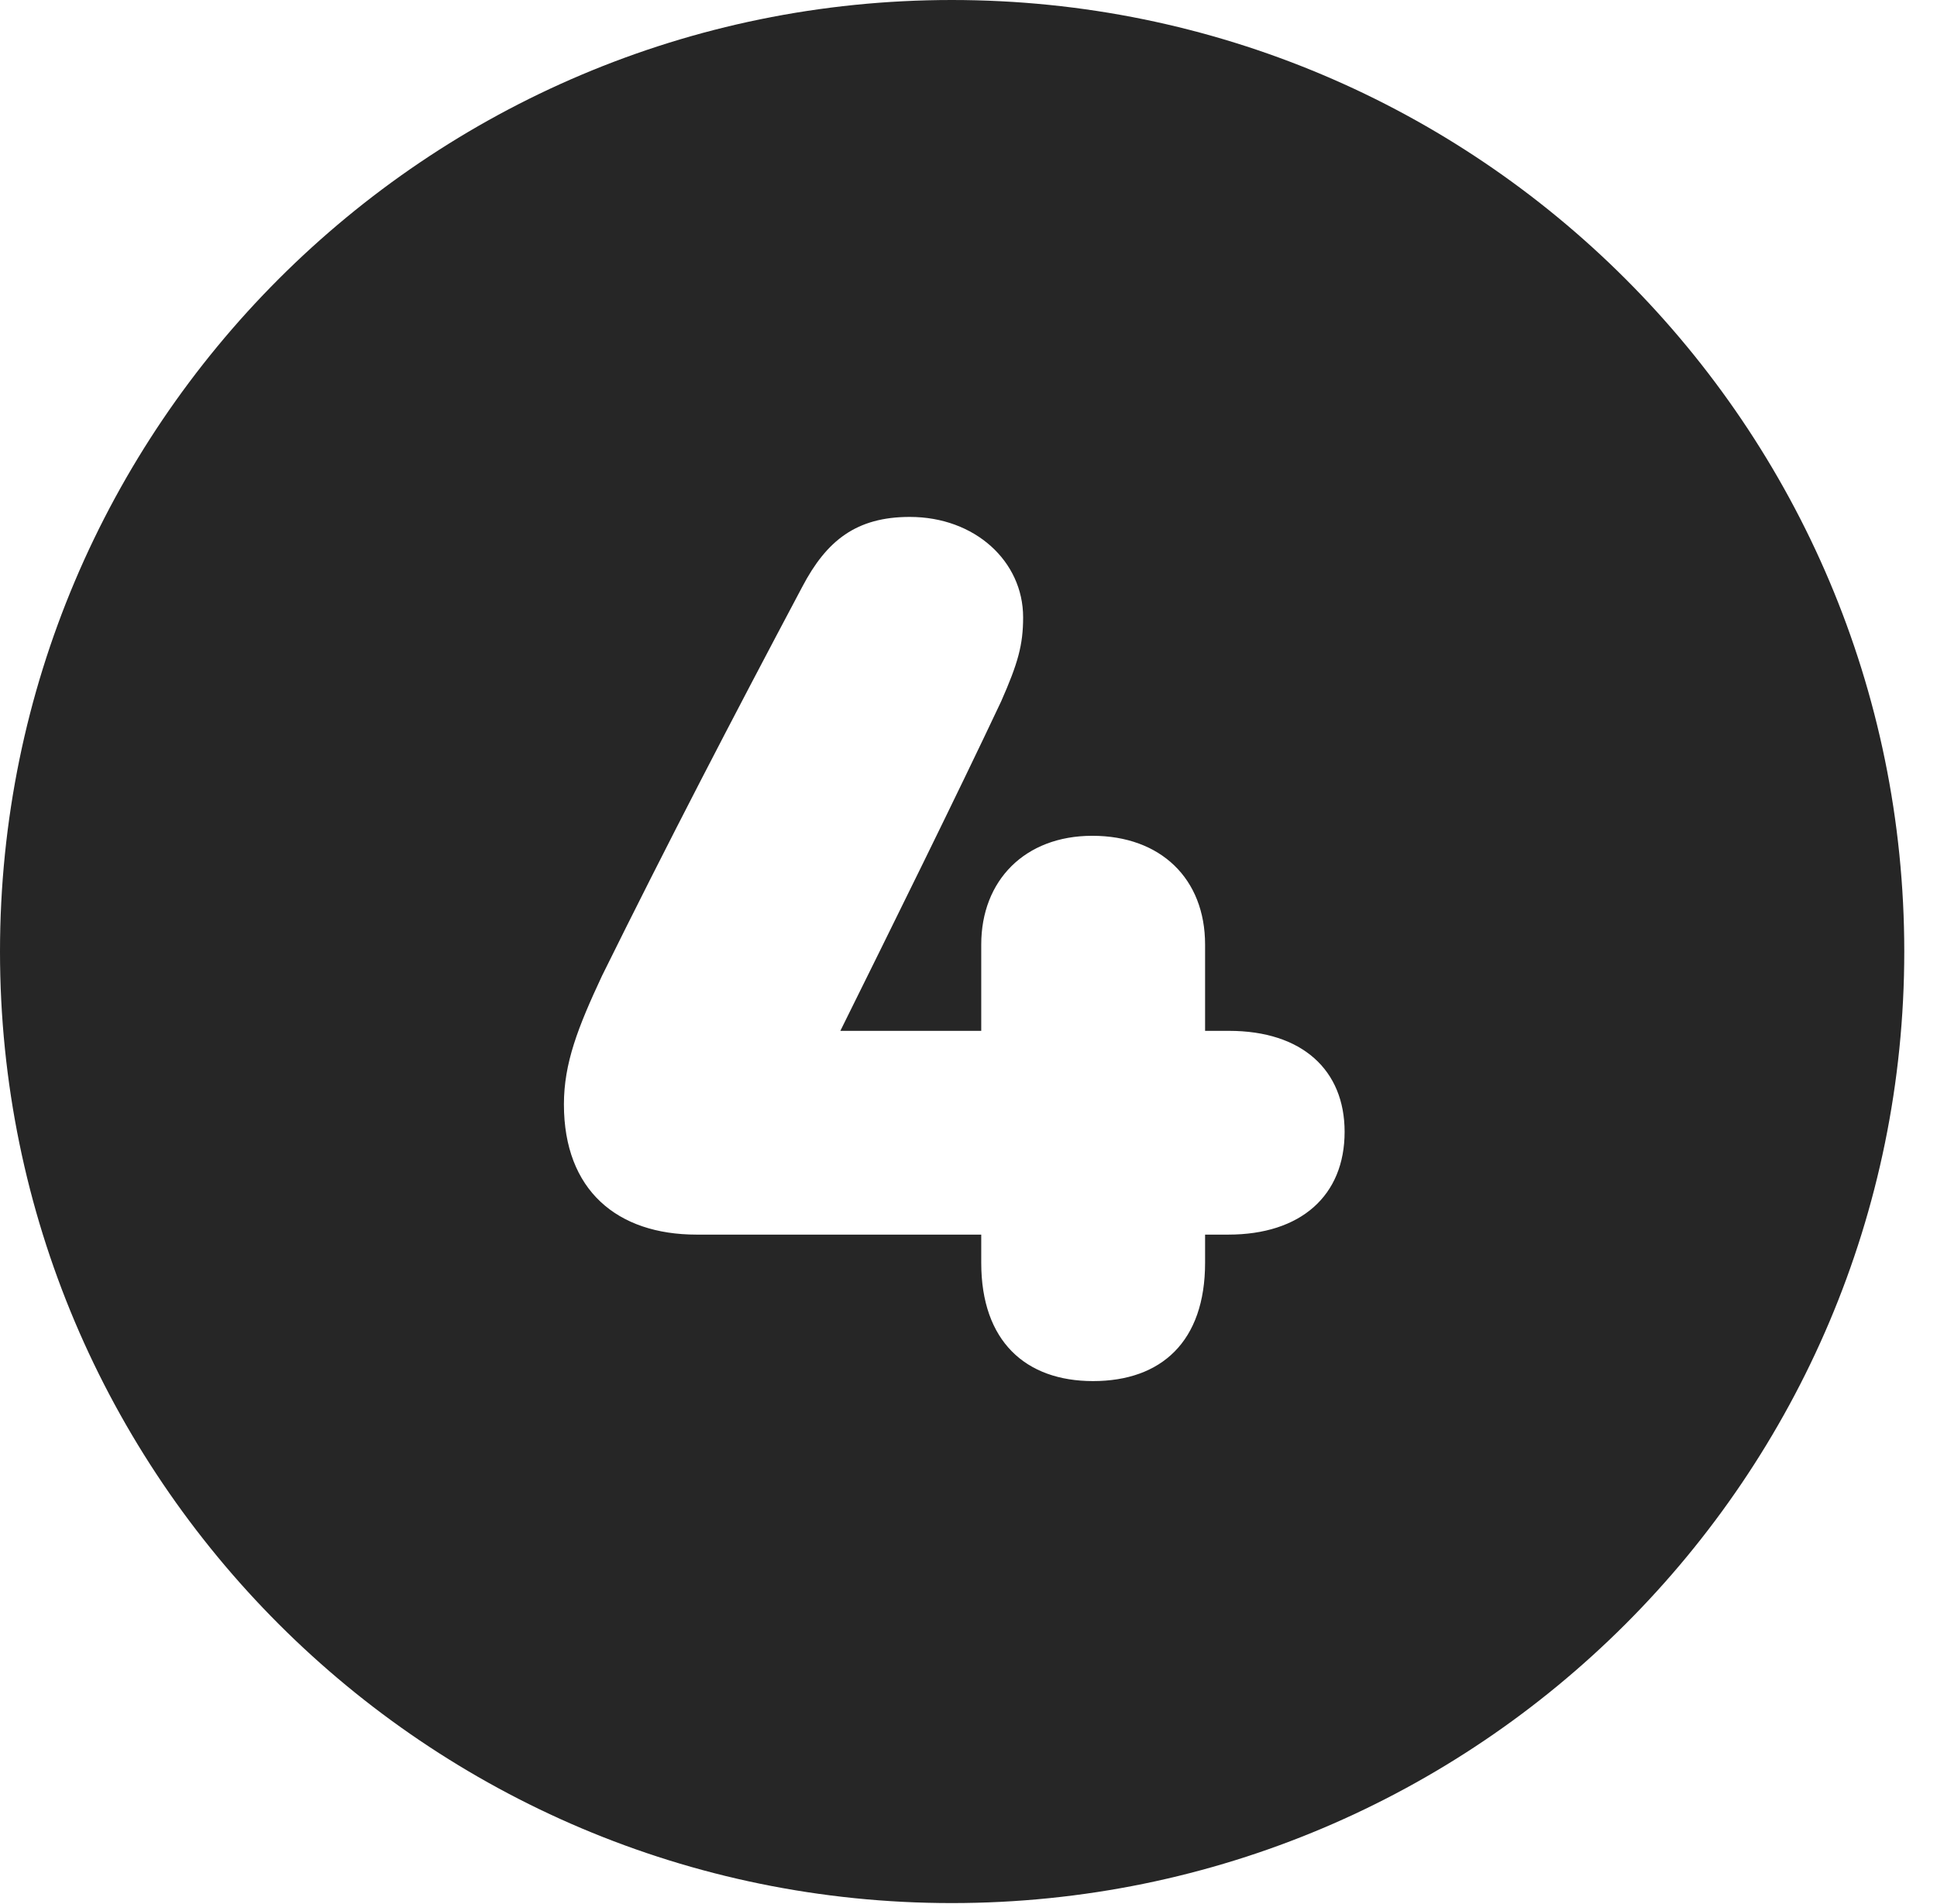 <?xml version="1.0" encoding="UTF-8"?>
<!--Generator: Apple Native CoreSVG 326-->
<!DOCTYPE svg PUBLIC "-//W3C//DTD SVG 1.1//EN" "http://www.w3.org/Graphics/SVG/1.1/DTD/svg11.dtd">
<svg version="1.1" xmlns="http://www.w3.org/2000/svg" xmlns:xlink="http://www.w3.org/1999/xlink"
       viewBox="0 0 21.365 21.006">
       <g>
              <rect height="21.006" opacity="0" width="21.365" x="0" y="0" />
              <path d="M21.004 10.498C21.004 16.292 16.302 20.996 10.498 20.996C4.704 20.996 0 16.292 0 10.498C0 4.702 4.704 0 10.498 0C16.302 0 21.004 4.702 21.004 10.498ZM8.849 6.474C8.074 7.934 7.358 9.312 6.64 10.766C6.373 11.337 6.22 11.731 6.22 12.184C6.22 13.132 6.808 13.621 7.683 13.621L10.823 13.621L10.823 13.932C10.823 14.798 11.313 15.237 12.056 15.237C12.81 15.237 13.292 14.8 13.292 13.932L13.292 13.621L13.548 13.621C14.348 13.621 14.831 13.191 14.831 12.487C14.831 11.806 14.363 11.373 13.556 11.373L13.292 11.373L13.292 10.421C13.292 9.695 12.803 9.221 12.048 9.221C11.306 9.221 10.823 9.712 10.823 10.421L10.823 11.373L9.269 11.373C9.821 10.258 10.561 8.761 11.043 7.737C11.228 7.317 11.285 7.116 11.285 6.81C11.285 6.194 10.755 5.703 10.035 5.703C9.446 5.703 9.117 5.963 8.849 6.474Z"
                     fill="currentColor" fill-opacity="0.85" />
       </g>
</svg>